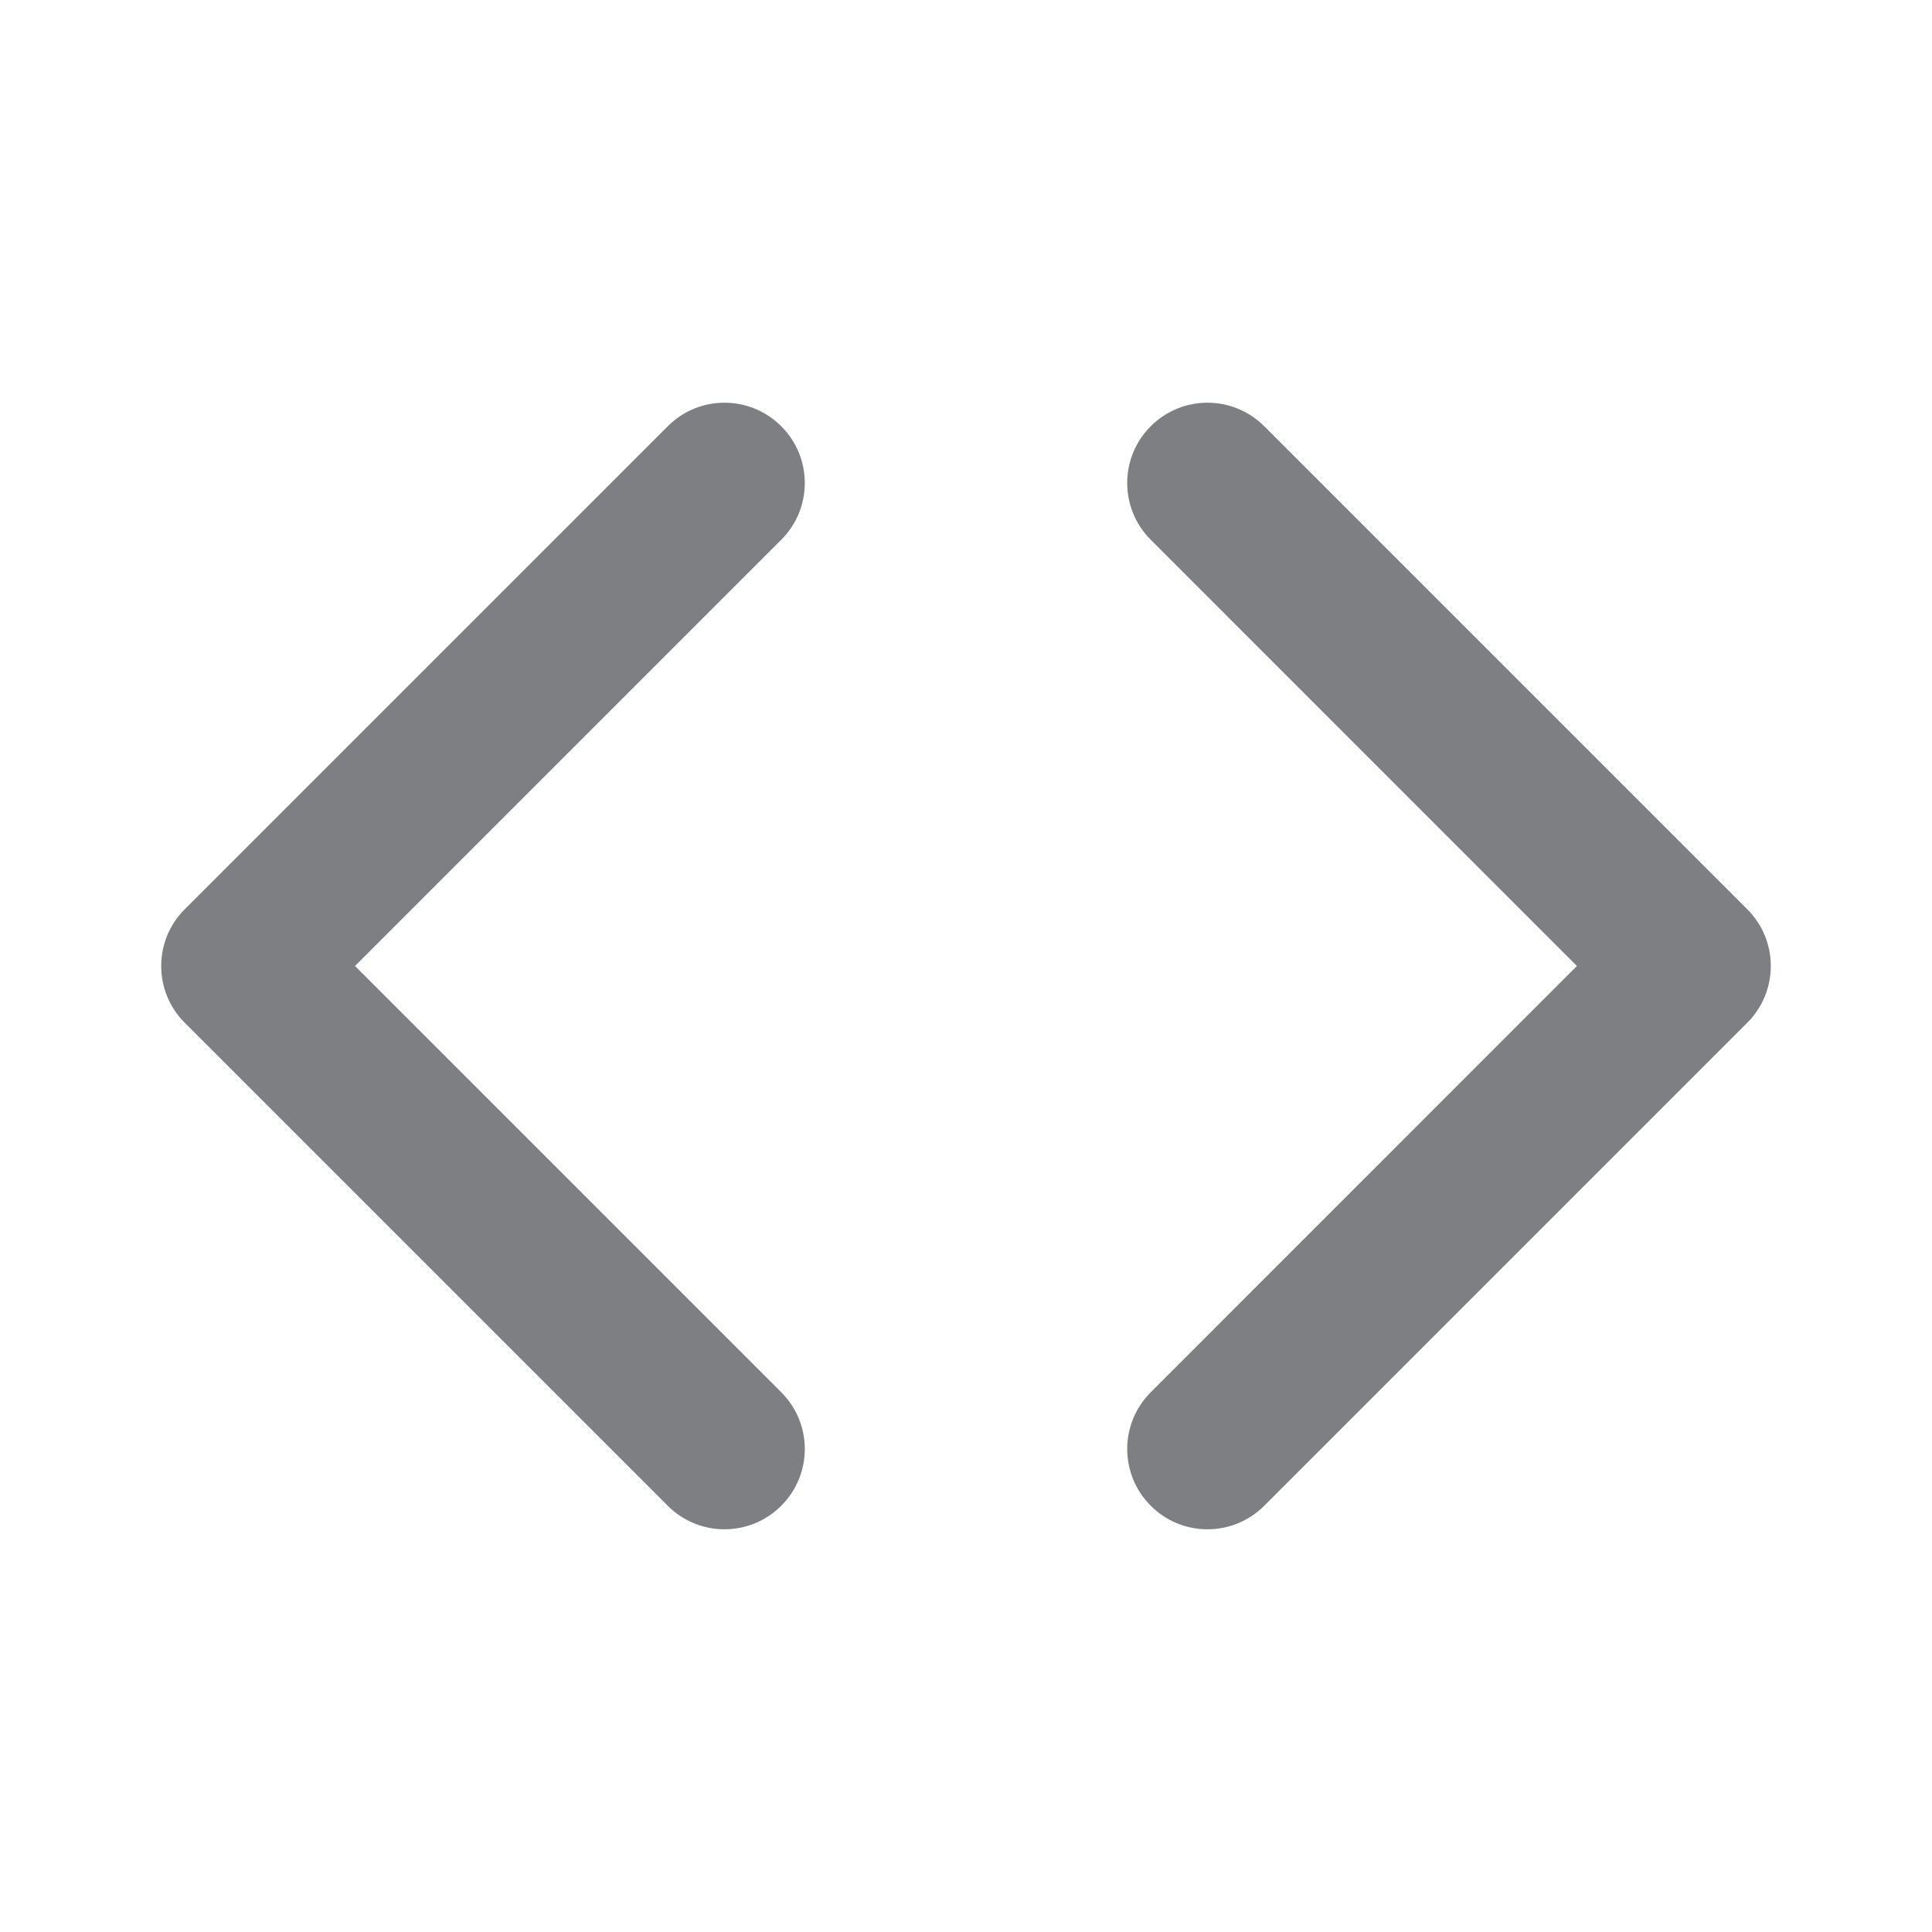 <svg width="16" height="16" viewBox="0 0 16 16" fill="none" xmlns="http://www.w3.org/2000/svg">
<path fill-rule="evenodd" clip-rule="evenodd" d="M6.47 3.53C6.73 3.789 6.73 4.211 6.47 4.47L2.94 8L6.47 11.53C6.73 11.79 6.73 12.21 6.47 12.47C6.21 12.73 5.789 12.73 5.53 12.47L1.53 8.47C1.27 8.211 1.27 7.789 1.53 7.53L5.53 3.53C5.789 3.27 6.21 3.27 6.47 3.53ZM9.53 3.53C9.789 3.27 10.21 3.27 10.47 3.53L14.47 7.53C14.73 7.789 14.73 8.211 14.47 8.47L10.47 12.47C10.21 12.73 9.789 12.73 9.53 12.47C9.27 12.21 9.27 11.79 9.53 11.53L13.059 8L9.53 4.47C9.27 4.211 9.27 3.789 9.53 3.53Z" fill="#7D7F82"/>
</svg>
